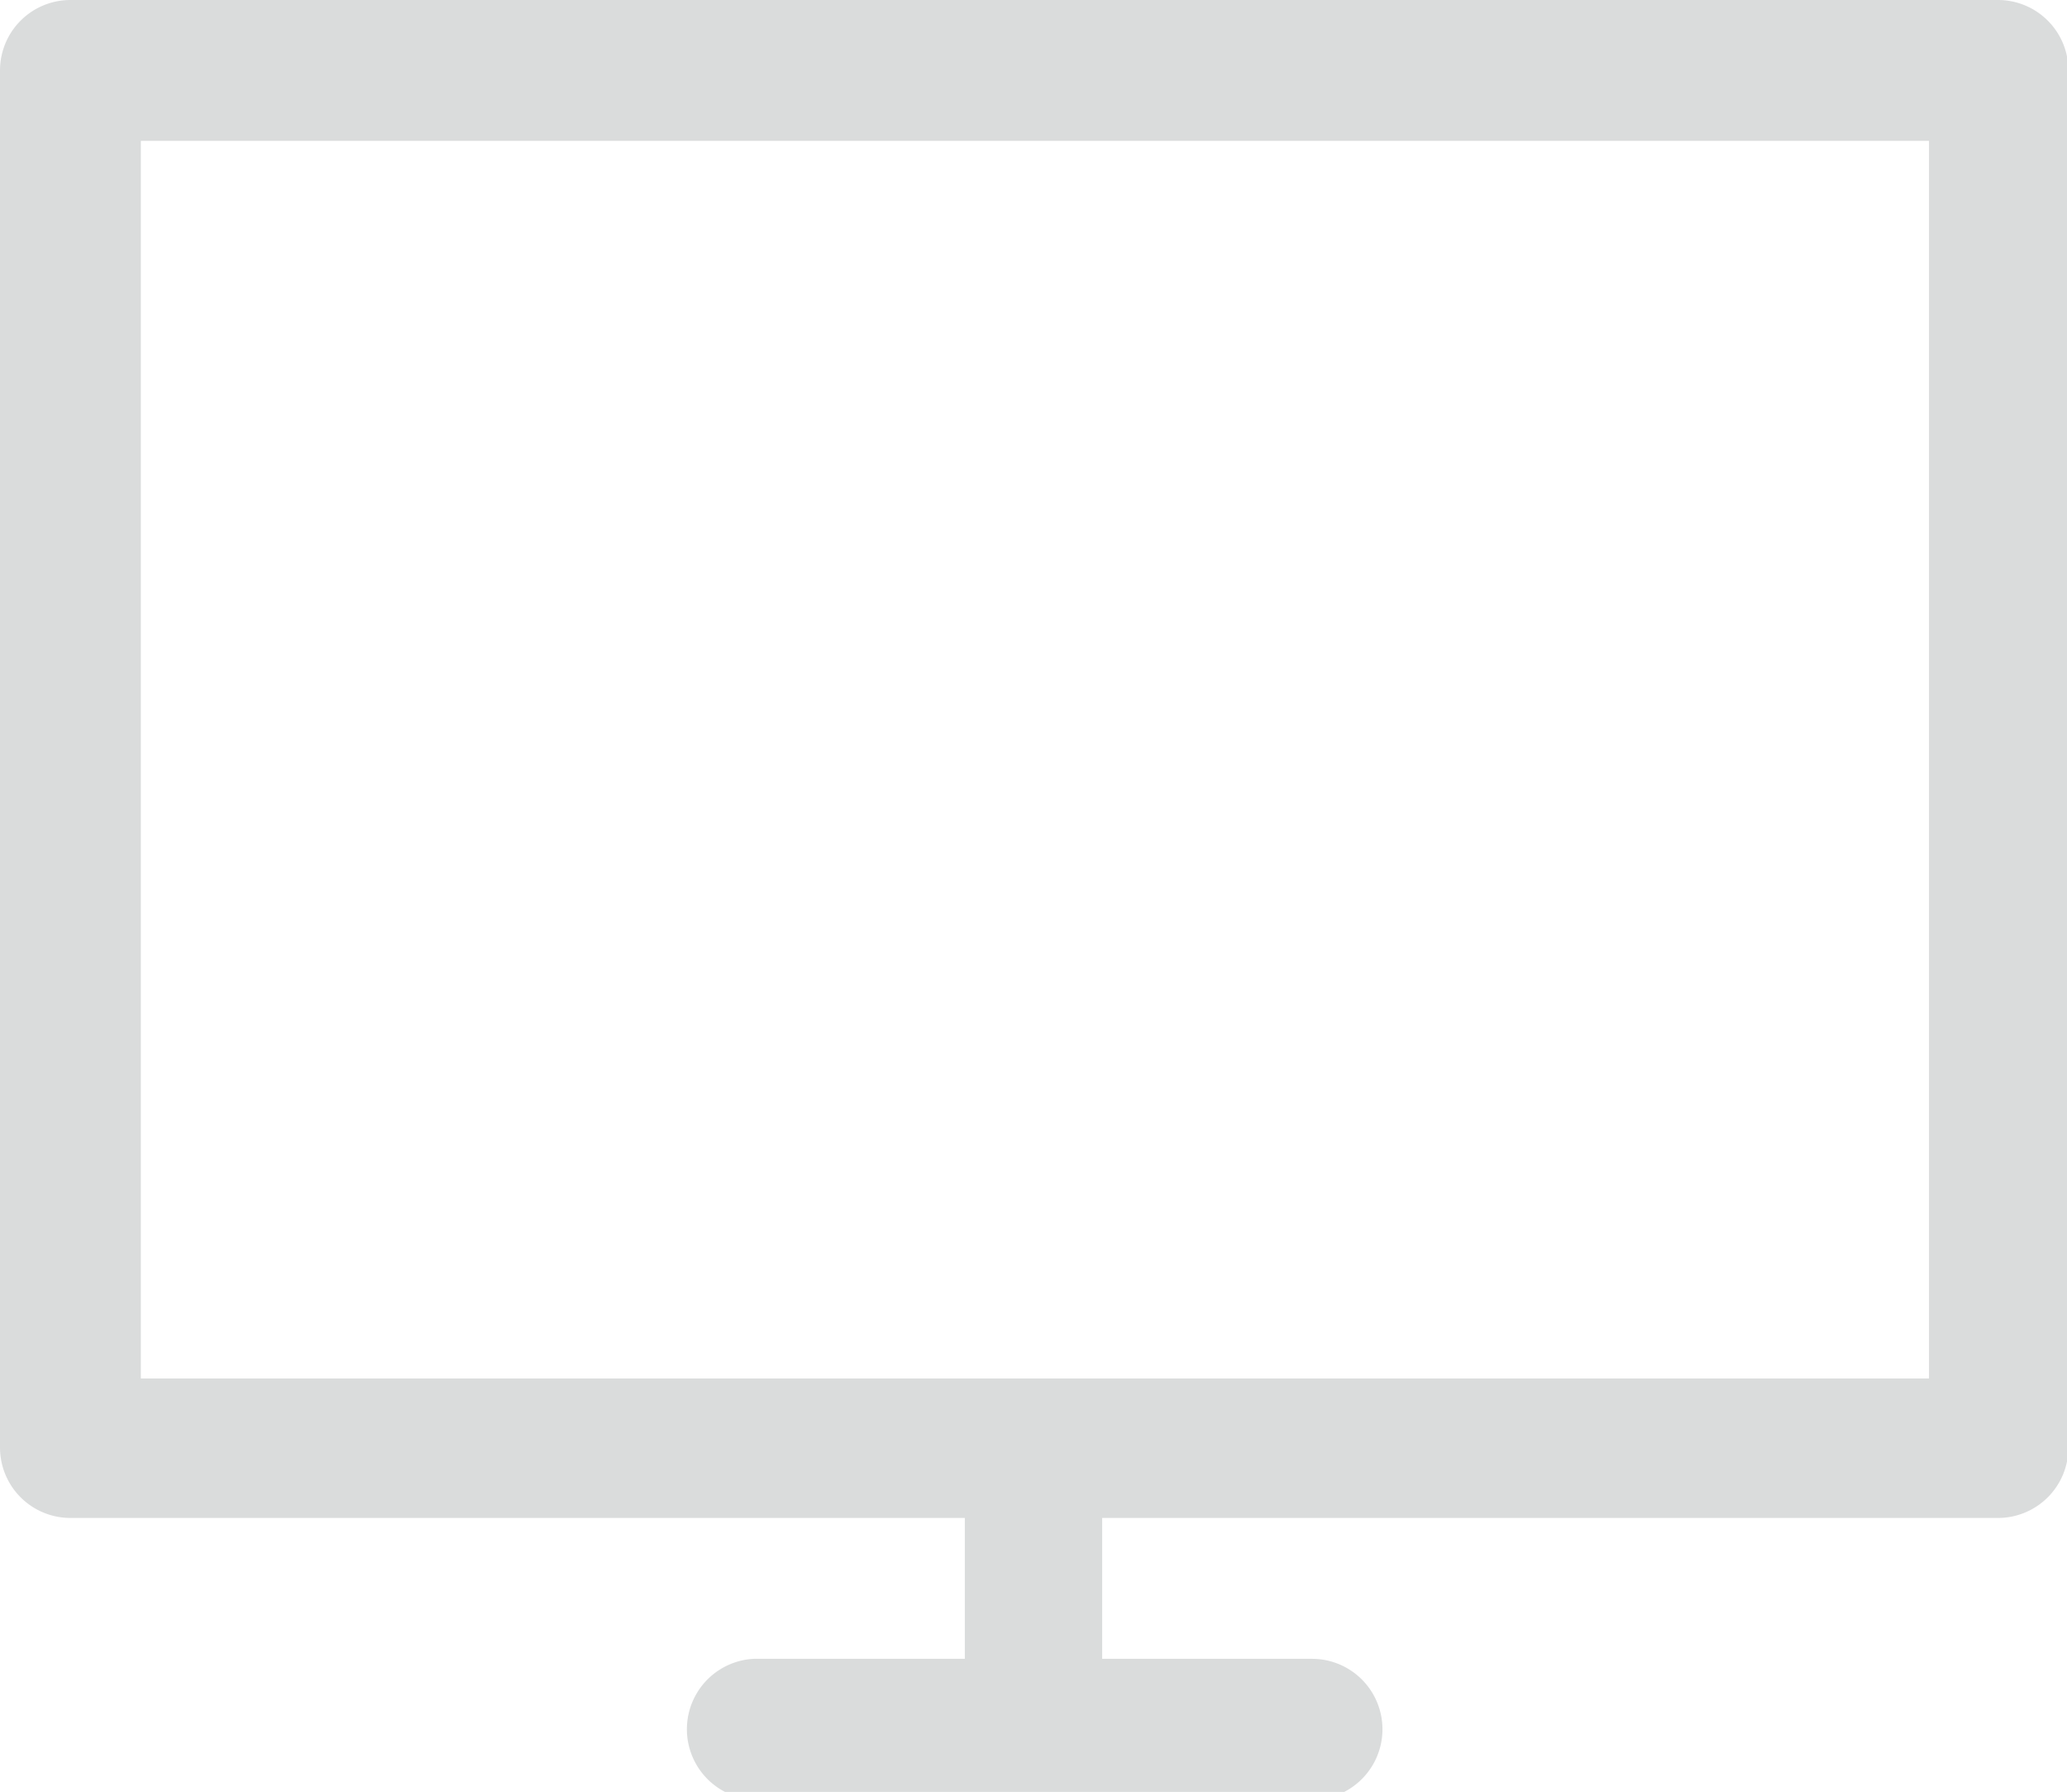 <svg xmlns="http://www.w3.org/2000/svg" viewBox="0 0 29.35 25.44"><defs><style>.cls-1{opacity:0.5;}.cls-2{fill:#b6b9ba;}</style></defs><g id="Layer_2" data-name="Layer 2"><g id="Layer_1-2" data-name="Layer 1"><g id="layer1" class="cls-1"><path id="rect959" class="cls-2" d="M1,0A1,1,0,0,0,0,1V20.55a1,1,0,0,0,1,1H13.7v2h-3a1,1,0,0,0,.11,2h7.82a1,1,0,0,0,0-2H15.65v-2H28.37a1,1,0,0,0,1-1V1a1,1,0,0,0-1-1ZM2,2H27.39V19.57H2Z"/></g></g></g></svg>